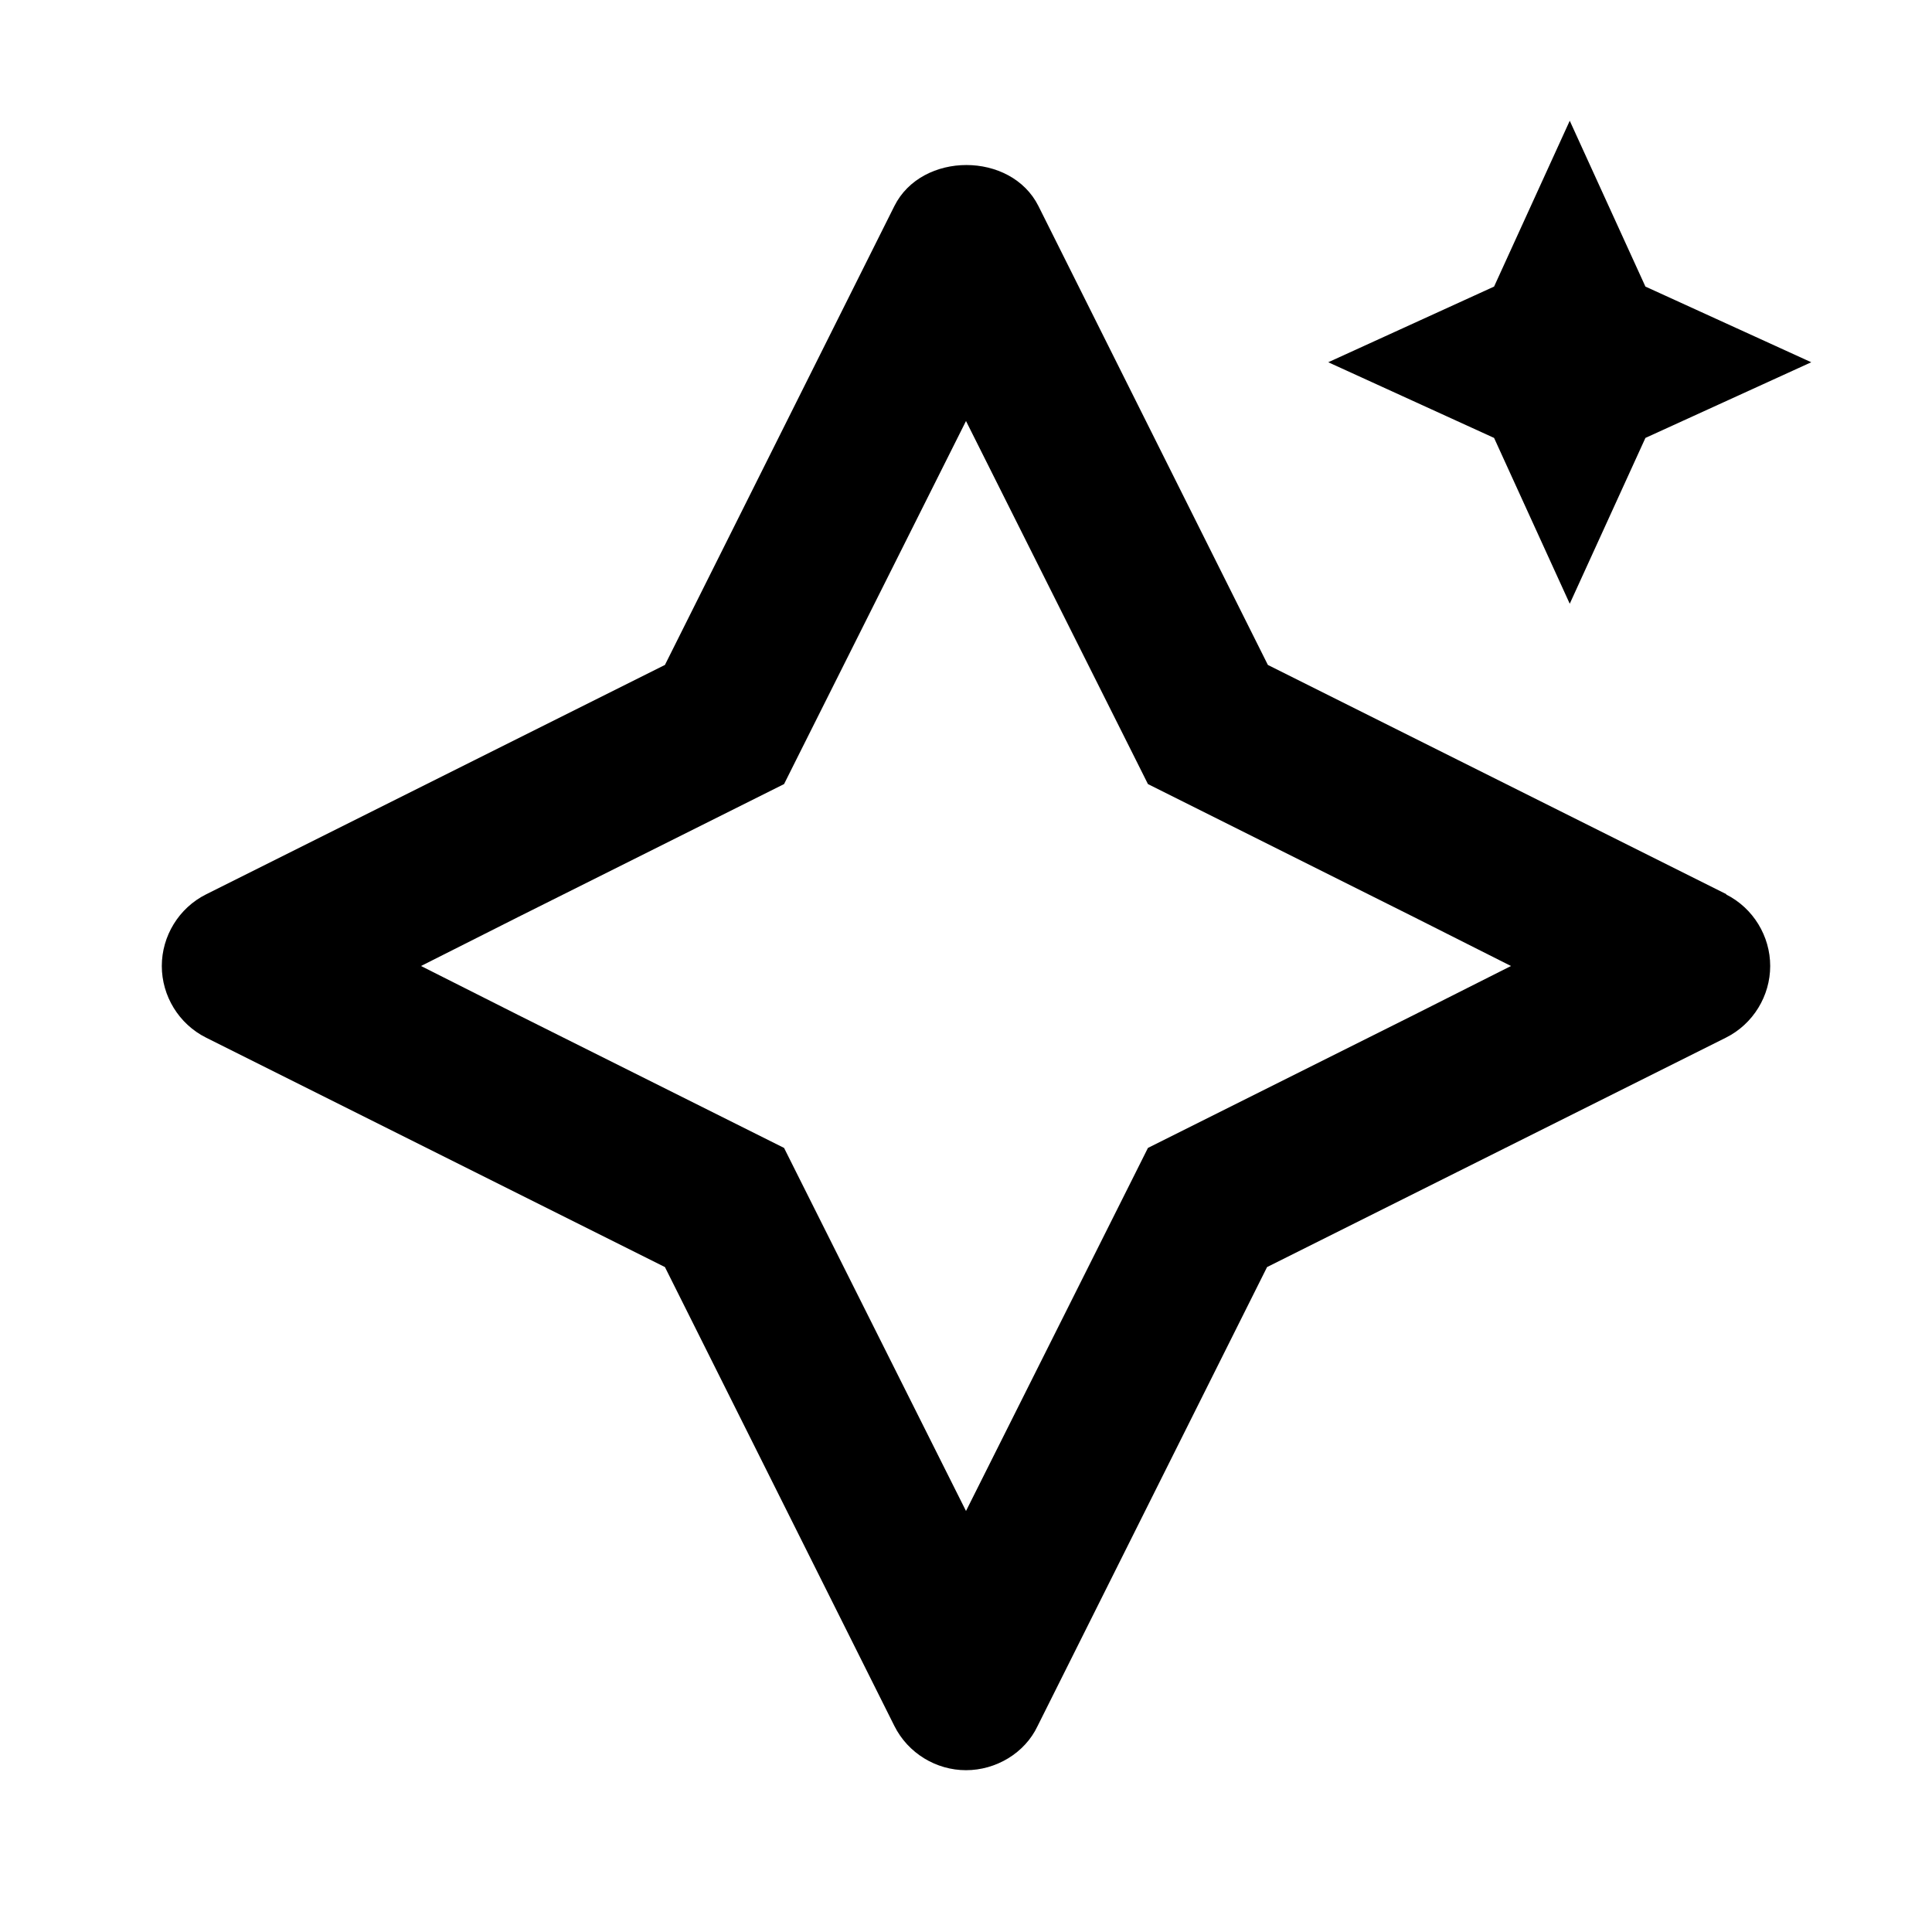 <svg xmlns="http://www.w3.org/2000/svg" width="24" height="24"><!--Boxicons v3.0 https://boxicons.com | License  https://docs.boxicons.com/free--><path d="m21.45 11.11-3-1.5-2.7-1.35-1.35-2.7-1.5-3c-.34-.68-1.45-.68-1.79 0l-1.5 3-1.35 2.7-2.7 1.35-3 1.5c-.34.17-.55.52-.55.89s.21.72.55.89l3 1.5 2.7 1.35 1.35 2.7 1.5 3c.17.34.52.55.89.55s.73-.21.89-.55l1.5-3 1.35-2.7 2.7-1.35 3-1.5c.34-.17.55-.52.55-.89s-.21-.72-.55-.89Zm-3.89 1.5-.84.42-2.16 1.08-.3.15-.15.3L12 18.77l-2.11-4.21-.15-.3-.3-.15-2.16-1.08-.84-.42L5.23 12l1.21-.61.84-.42 2.16-1.08.3-.15.15-.3L12 5.23l2.11 4.21.15.3.3.15 2.16 1.08.84.42 1.21.61zM19.5 1.5l-.94 2.06-2.06.94 2.06.94.94 2.06.94-2.06 2.06-.94-2.06-.94z"/></svg>